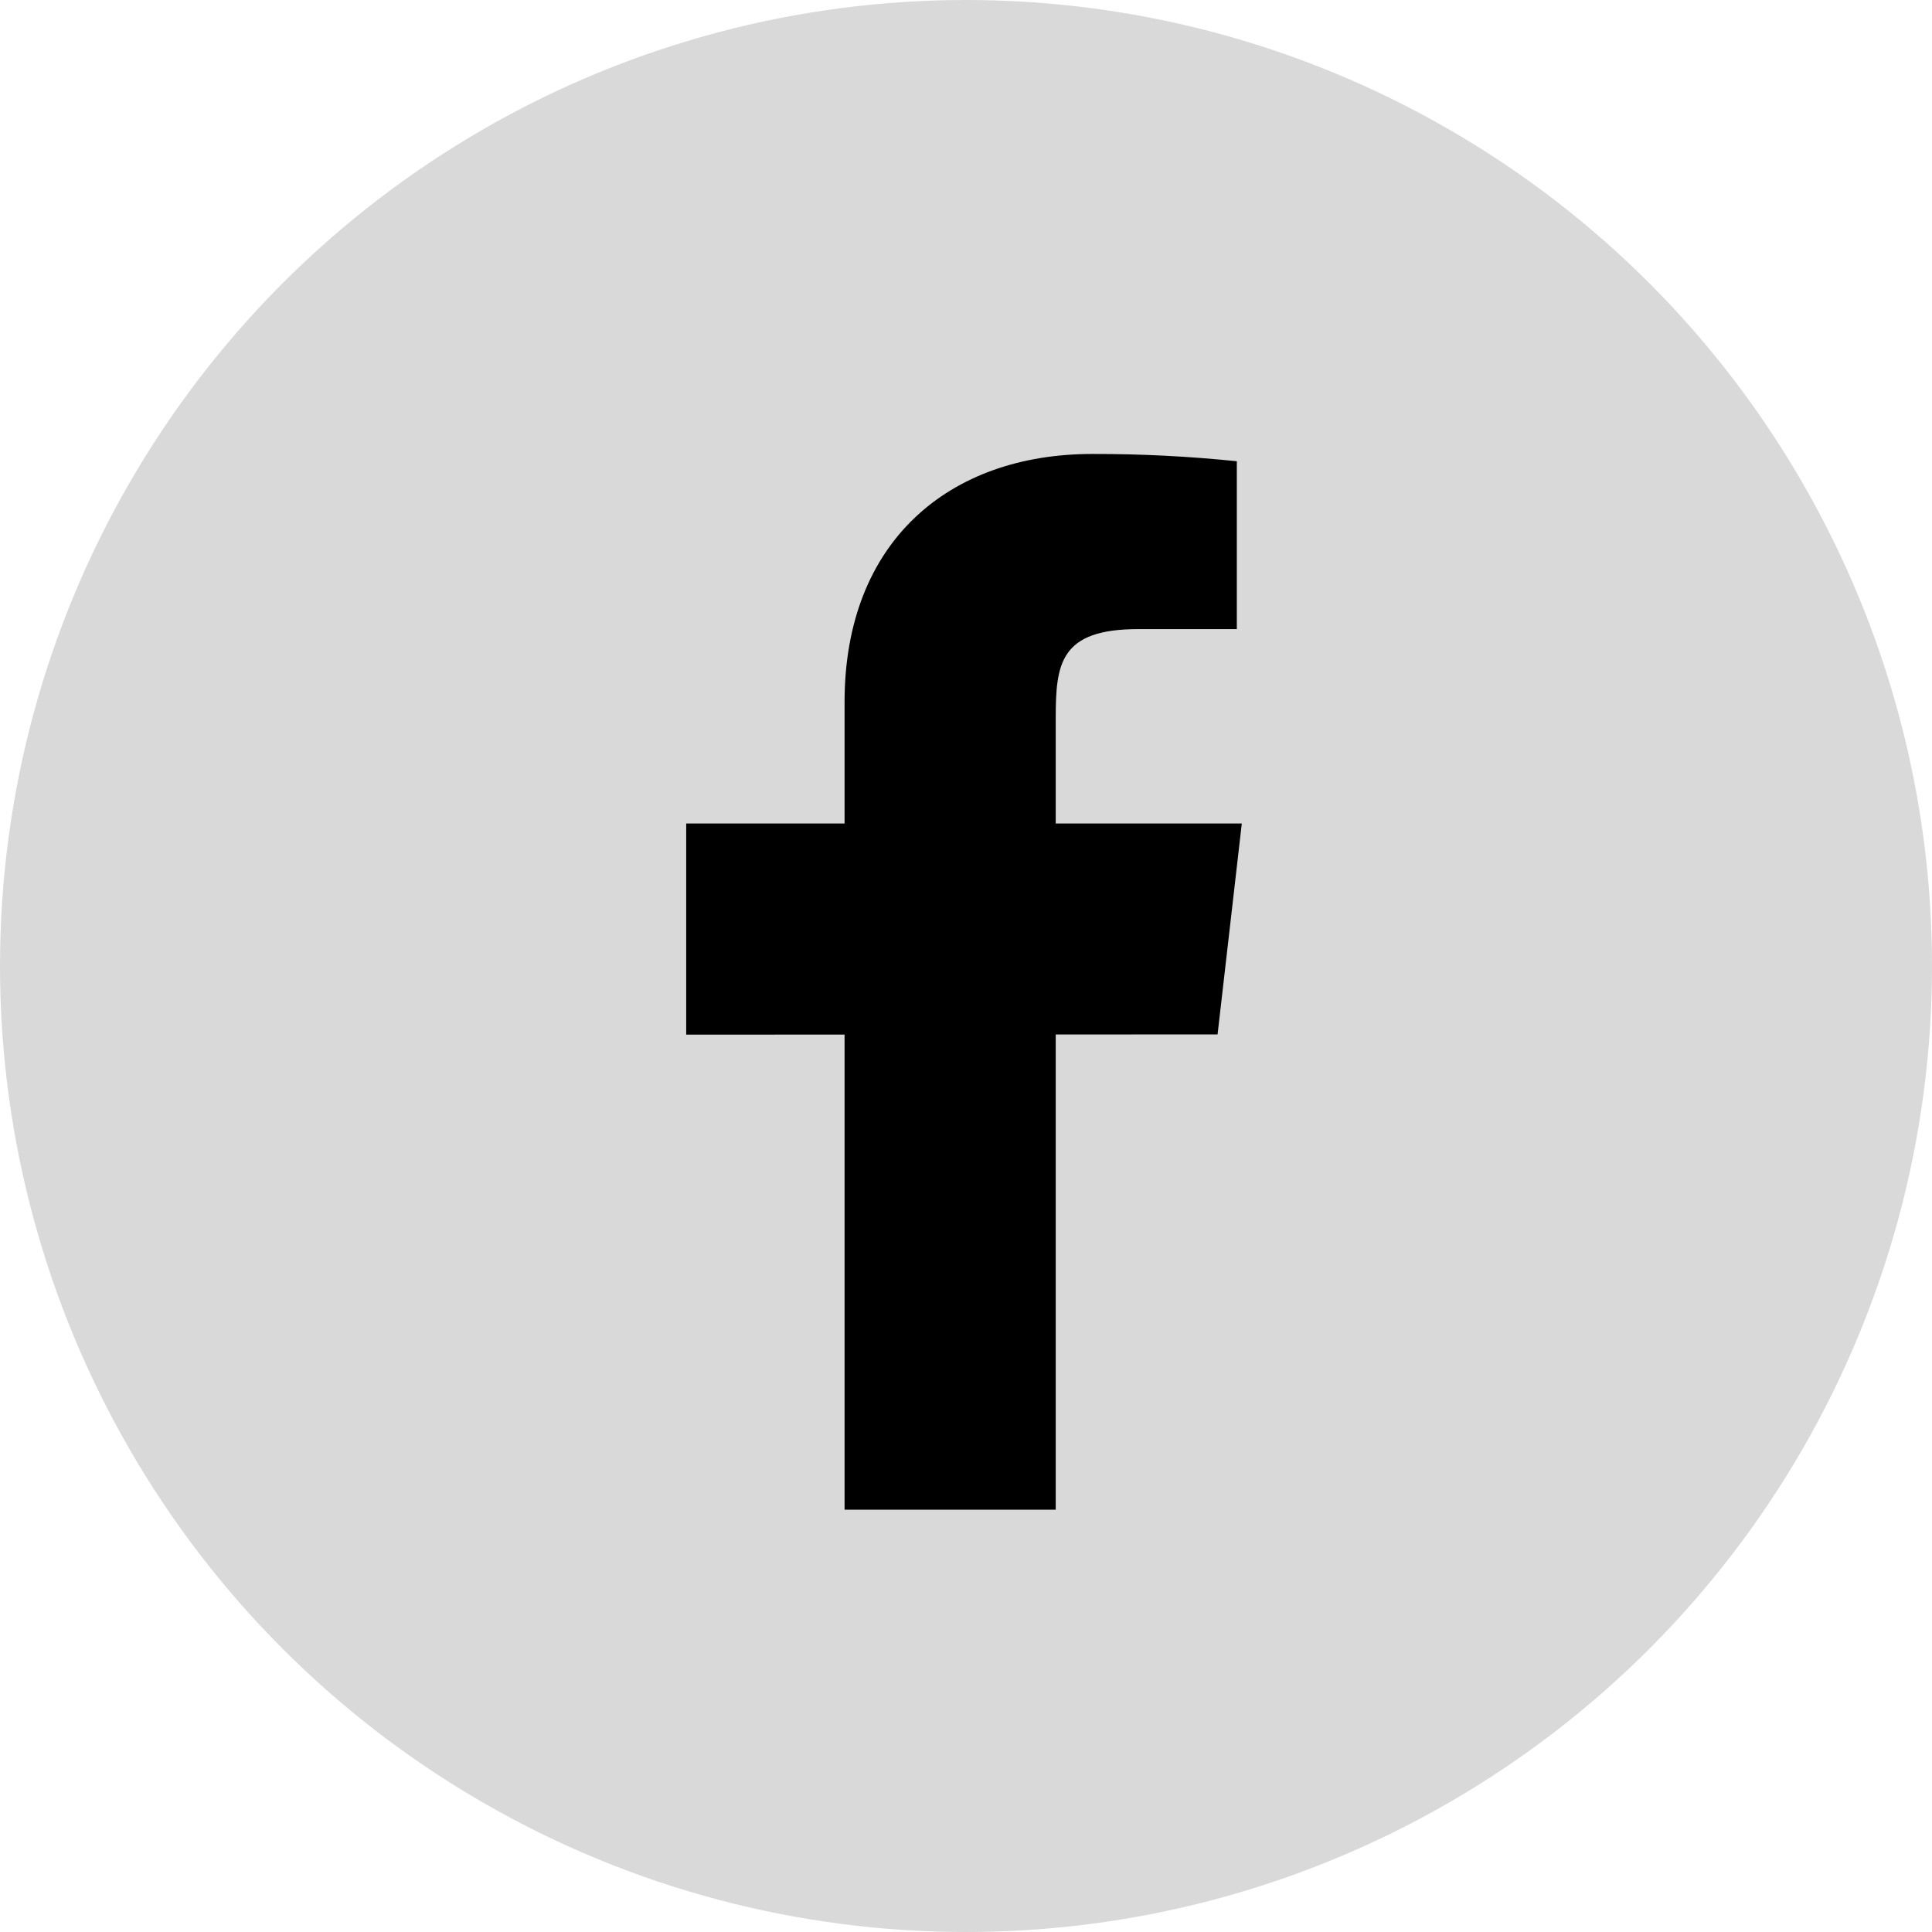 <svg width="61" height="61" viewBox="0 0 61 61" fill="none" xmlns="http://www.w3.org/2000/svg">
<circle cx="30.5" cy="30.5" r="30.5" fill="#D9D9D9"/>
<path d="M39.208 26H33.333V22.667C33.333 20.947 33.473 19.863 35.938 19.863H39.051V14.563C37.536 14.407 36.013 14.33 34.488 14.333C29.966 14.333 26.666 17.095 26.666 22.165V26H21.666V32.667L26.666 32.665V47.667H33.333V32.662L38.443 32.66L39.208 26Z" fill="black"/>
</svg>
